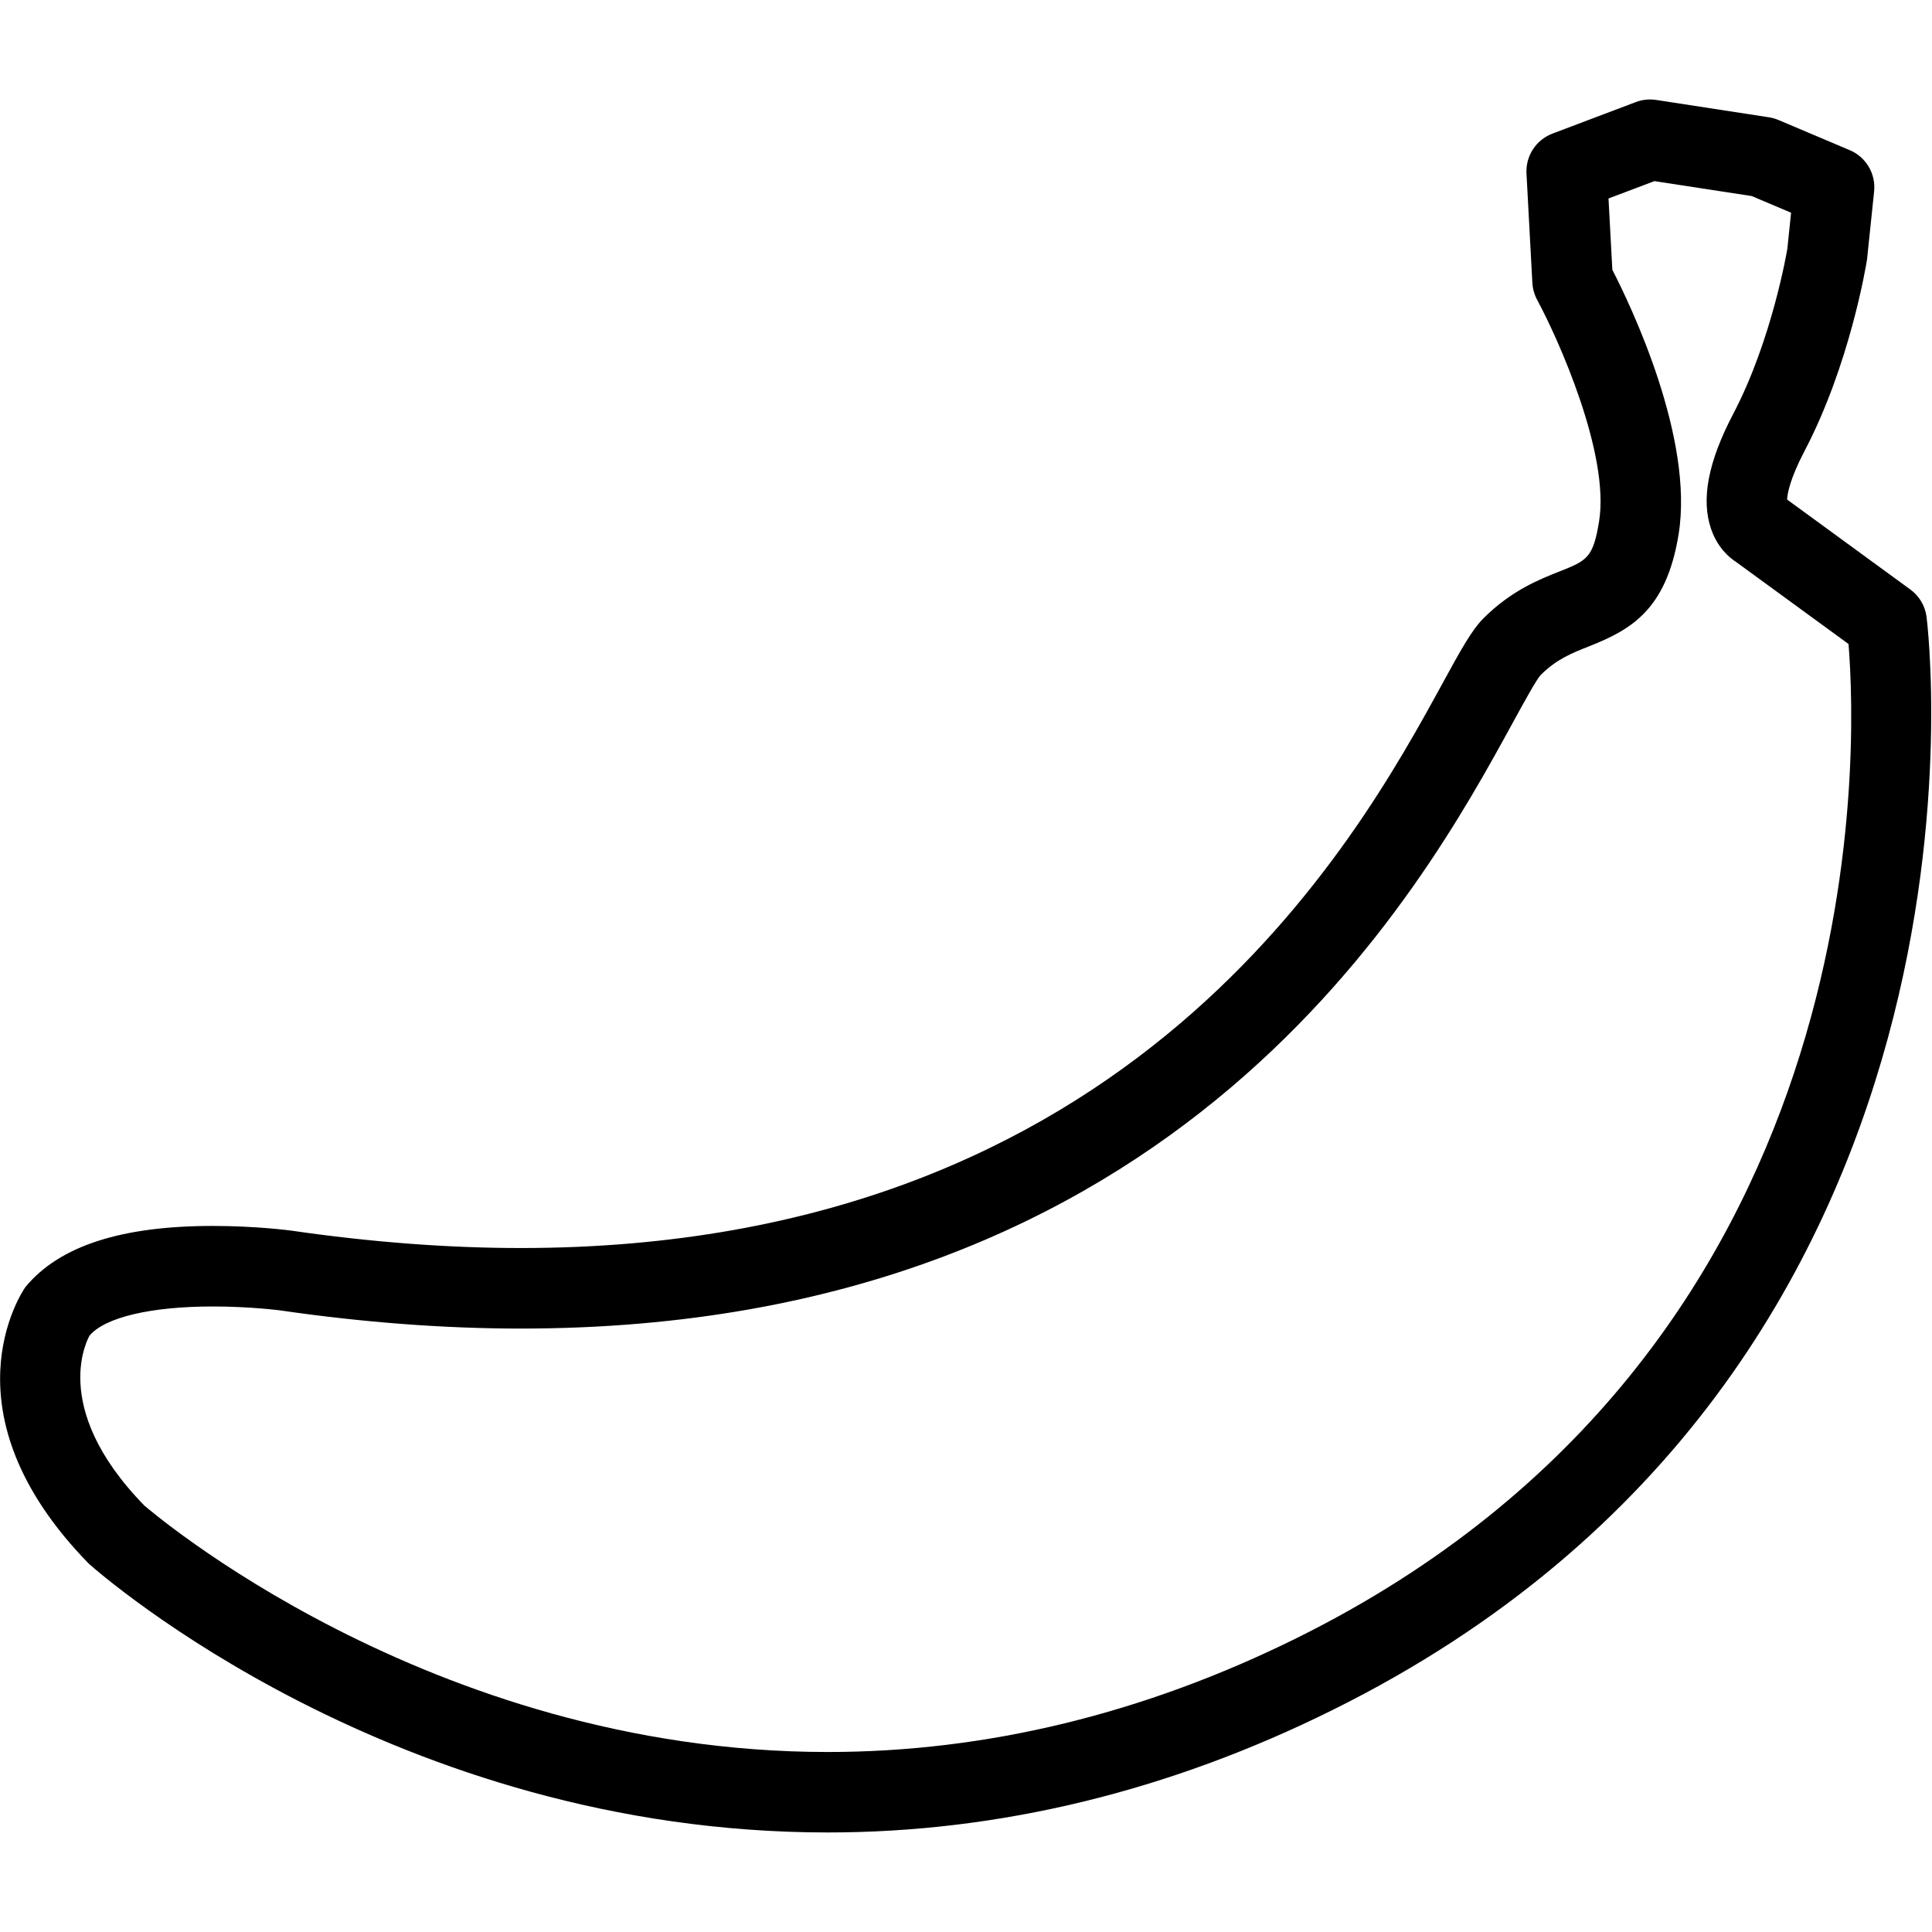 <?xml version="1.0" encoding="utf-8"?>
<!-- Generator: Adobe Illustrator 16.0.0, SVG Export Plug-In . SVG Version: 6.00 Build 0)  -->
<!DOCTYPE svg PUBLIC "-//W3C//DTD SVG 1.1//EN" "http://www.w3.org/Graphics/SVG/1.1/DTD/svg11.dtd">
<svg version="1.1" id="Layer_1" xmlns="http://www.w3.org/2000/svg" xmlns:xlink="http://www.w3.org/1999/xlink" x="0px" y="0px"
	 width="48px" height="48px" viewBox="0 0 48 48" enable-background="new 0 0 48 48" xml:space="preserve">
<g>
	<path d="M20.565,45.527c0,0-0.001,0-0.001,0c-10.745-0.001-18.054-6.406-18.36-6.68c-3.673-3.762-1.661-6.745-1.573-6.87
		c0.847-1.029,2.398-1.519,4.659-1.519c1.068,0,1.909,0.111,1.944,0.116c1.98,0.287,3.898,0.433,5.709,0.433
		c15.226-0.001,20.792-10.182,22.888-14.014c0.457-0.836,0.732-1.34,1.032-1.638c0.69-0.686,1.38-0.959,1.884-1.158
		c0.674-0.268,0.834-0.331,0.981-1.24c0.273-1.676-1.018-4.544-1.538-5.508c-0.07-0.13-0.11-0.274-0.119-0.422l-0.146-2.719
		c-0.022-0.435,0.238-0.834,0.646-0.989l2.071-0.783c0.161-0.061,0.334-0.079,0.506-0.053l2.8,0.431
		c0.081,0.013,0.161,0.035,0.237,0.067l1.772,0.75c0.405,0.171,0.65,0.587,0.605,1.024l-0.176,1.689
		c-0.024,0.16-0.431,2.621-1.554,4.764c-0.358,0.683-0.424,1.05-0.432,1.203l3.063,2.236c0.22,0.16,0.364,0.403,0.401,0.673
		c0.025,0.186,2.329,18.697-14.756,27.164C29.039,44.504,24.818,45.527,20.565,45.527z M2.221,33.188
		c0.008,0-1.056,1.735,1.364,4.216c0.019,0.013,7.019,6.123,16.979,6.124c0,0,0.001,0,0.001,0c3.942,0,7.864-0.954,11.658-2.834
		C46.665,33.537,46.143,18.658,45.926,16l-2.782-2.03c-0.188-0.12-0.474-0.368-0.632-0.827c-0.254-0.736-0.074-1.672,0.551-2.863
		c0.969-1.848,1.339-4.076,1.343-4.099l0.093-0.896l-0.978-0.414L41.104,4.5l-1.141,0.431l0.095,1.771
		c0.467,0.908,2.034,4.188,1.646,6.576c-0.305,1.876-1.186,2.368-2.22,2.778c-0.436,0.172-0.812,0.321-1.21,0.718
		c-0.11,0.124-0.417,0.684-0.688,1.179c-2.251,4.117-8.23,15.054-24.643,15.055c-1.907,0-3.921-0.152-5.986-0.452l0,0
		c0,0-0.742-0.097-1.667-0.097C3.745,32.459,2.598,32.731,2.221,33.188L2.221,33.188z"/>
</g>
</svg>
